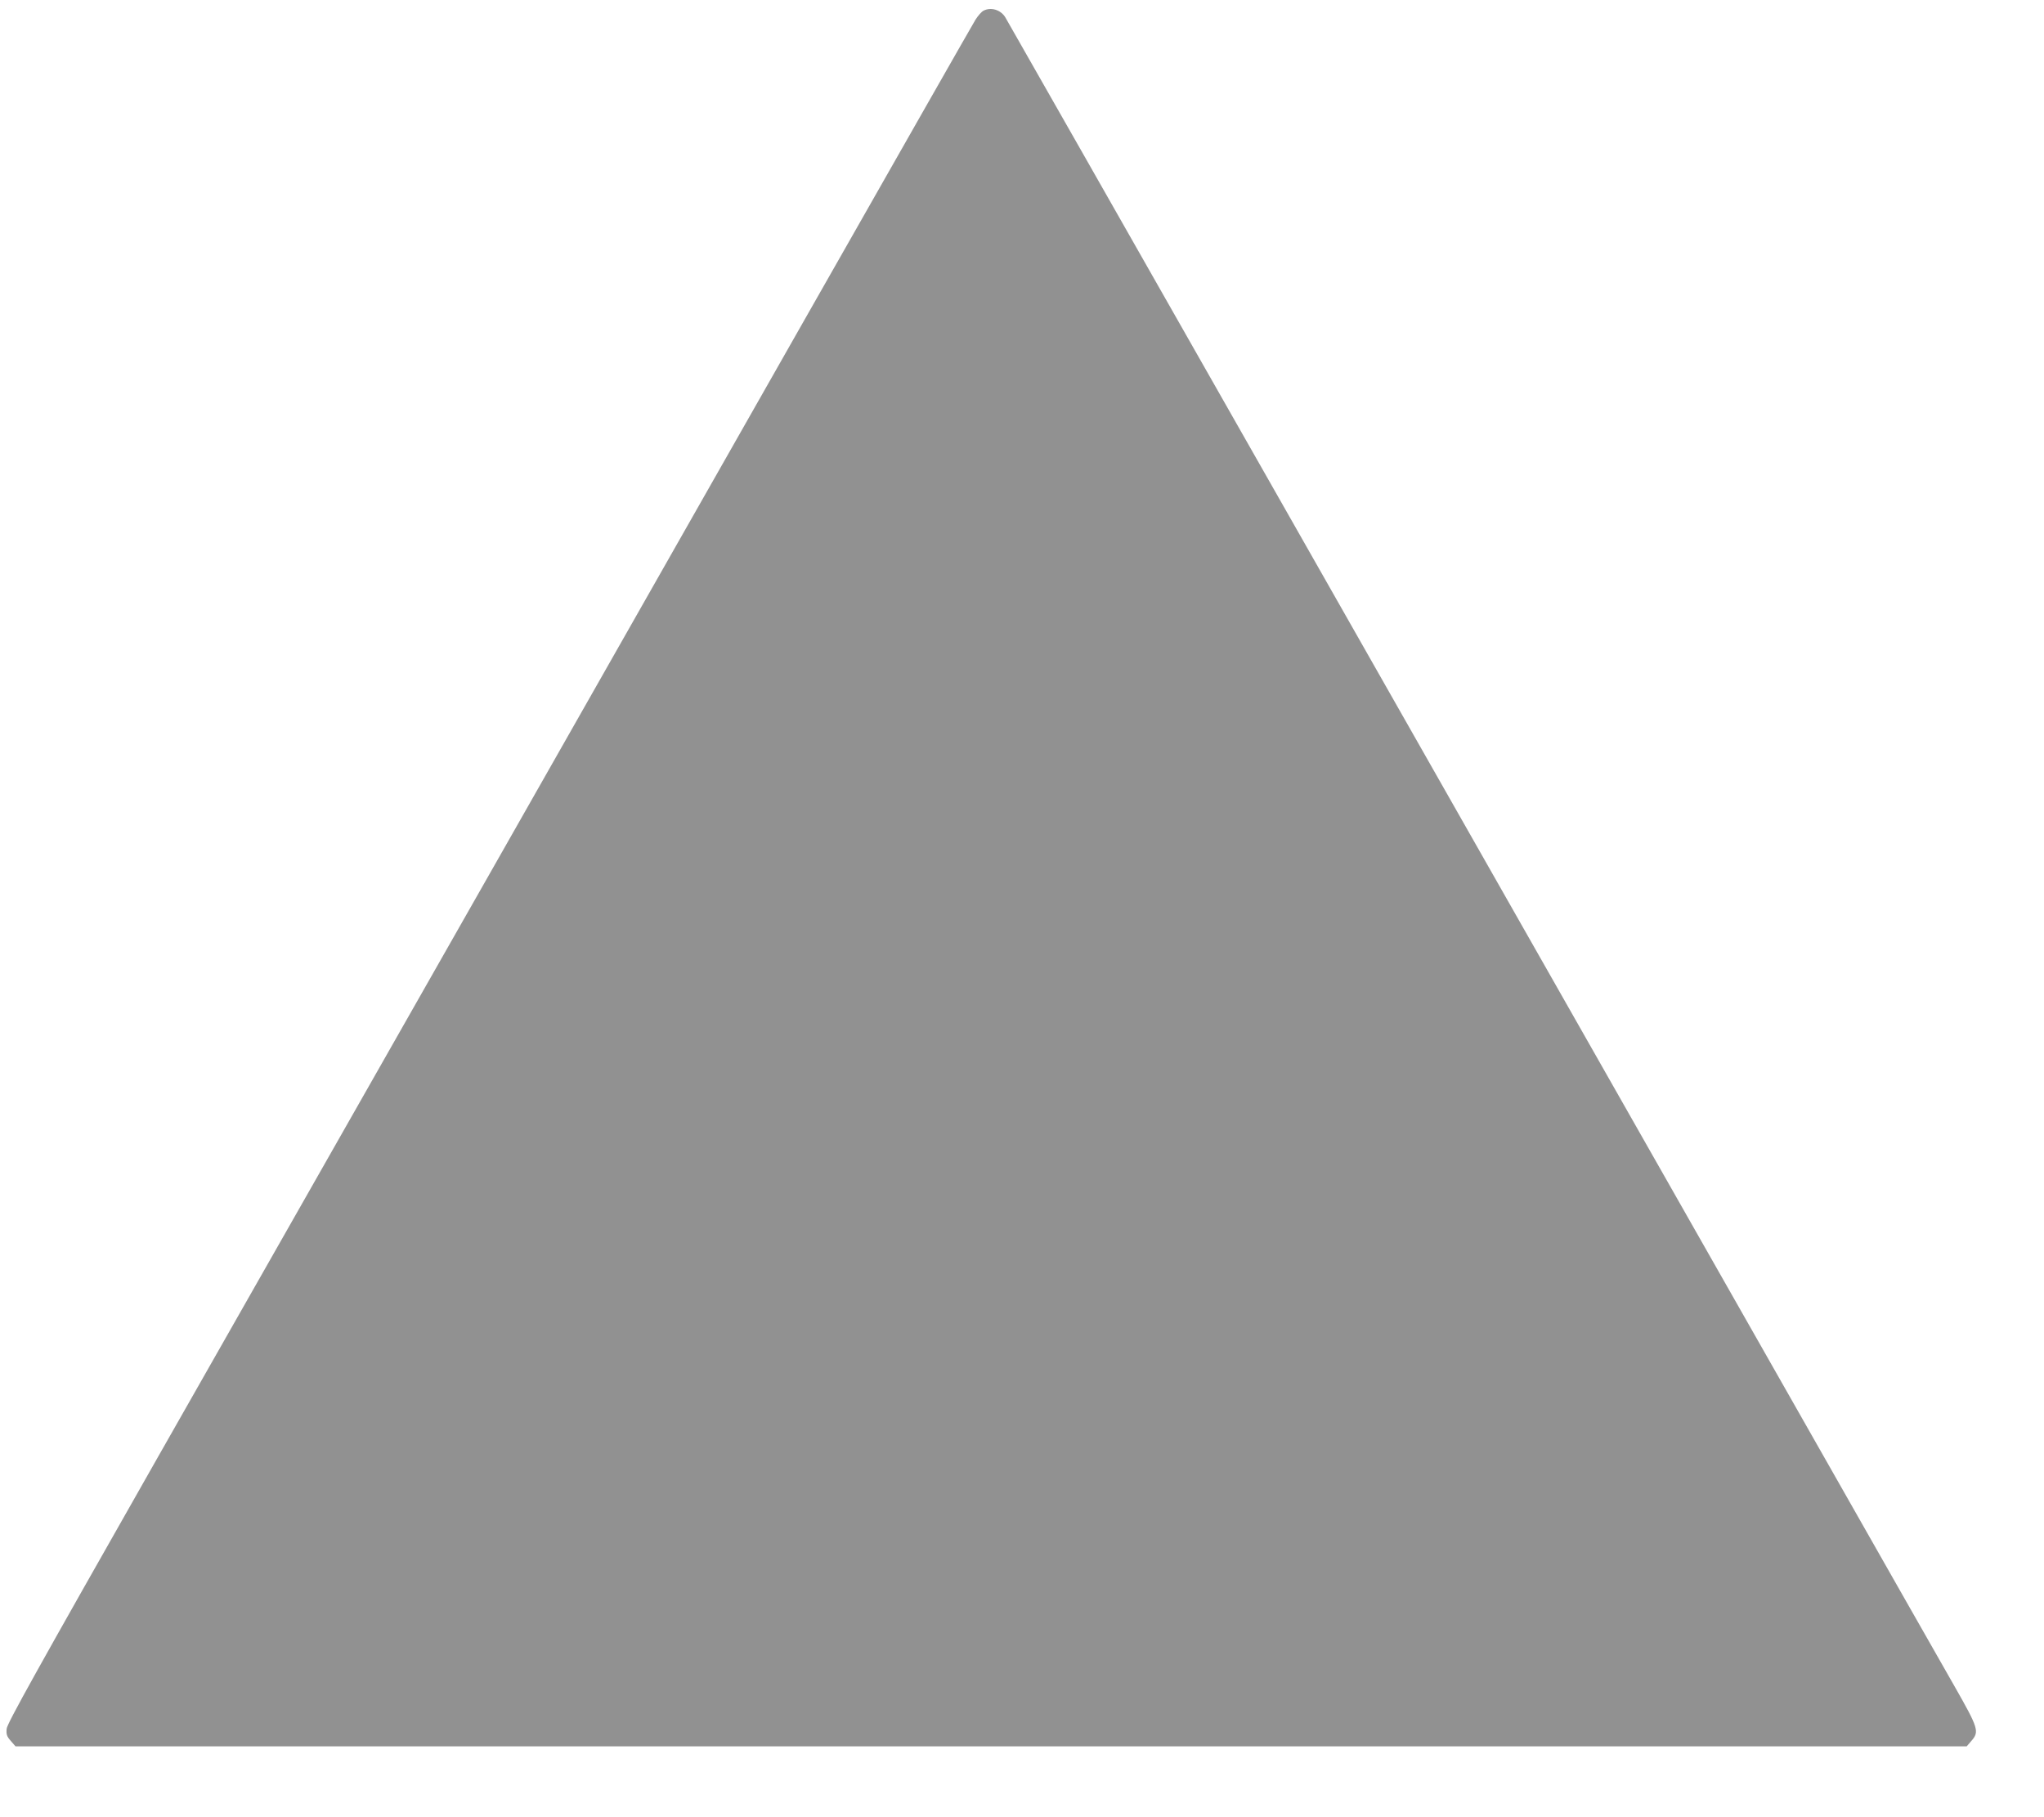 <?xml version="1.0" standalone="no"?>
<!DOCTYPE svg PUBLIC "-//W3C//DTD SVG 1.0//EN" "http://www.w3.org/TR/2001/REC-SVG-20010904/DTD/svg10.dtd">
<svg xmlns="http://www.w3.org/2000/svg" xmlns:xlink="http://www.w3.org/1999/xlink" id="body_1" width="9" height="8">

<g transform="matrix(0.058 0 0 0.059 0 0)">
	<g transform="matrix(0.12 0 0 0.12 -0 0.047)">
		<g transform="matrix(0.1 0 -0 -0.1 0 1130)">
            <path d="M6223 11238C 6210 11232 6187 11206 6171 11181C 6155 11156 5661 10303 5072 9285C 3854 7178 2377 4624 994 2235C 228 910 45 587 42 554C 39 519 43 507 68 479L68 479L98 445L6270 445L12442 445L12471 478C 12523 536 12517 556 12367 815C 12293 942 11875 1664 11438 2420C 9185 6316 6372 11178 6360 11196C 6331 11243 6270 11261 6223 11238z" stroke="none" fill="rgb(145, 145, 145)" fill-rule="nonzero" />
		</g>
	</g>
</g>
</svg>